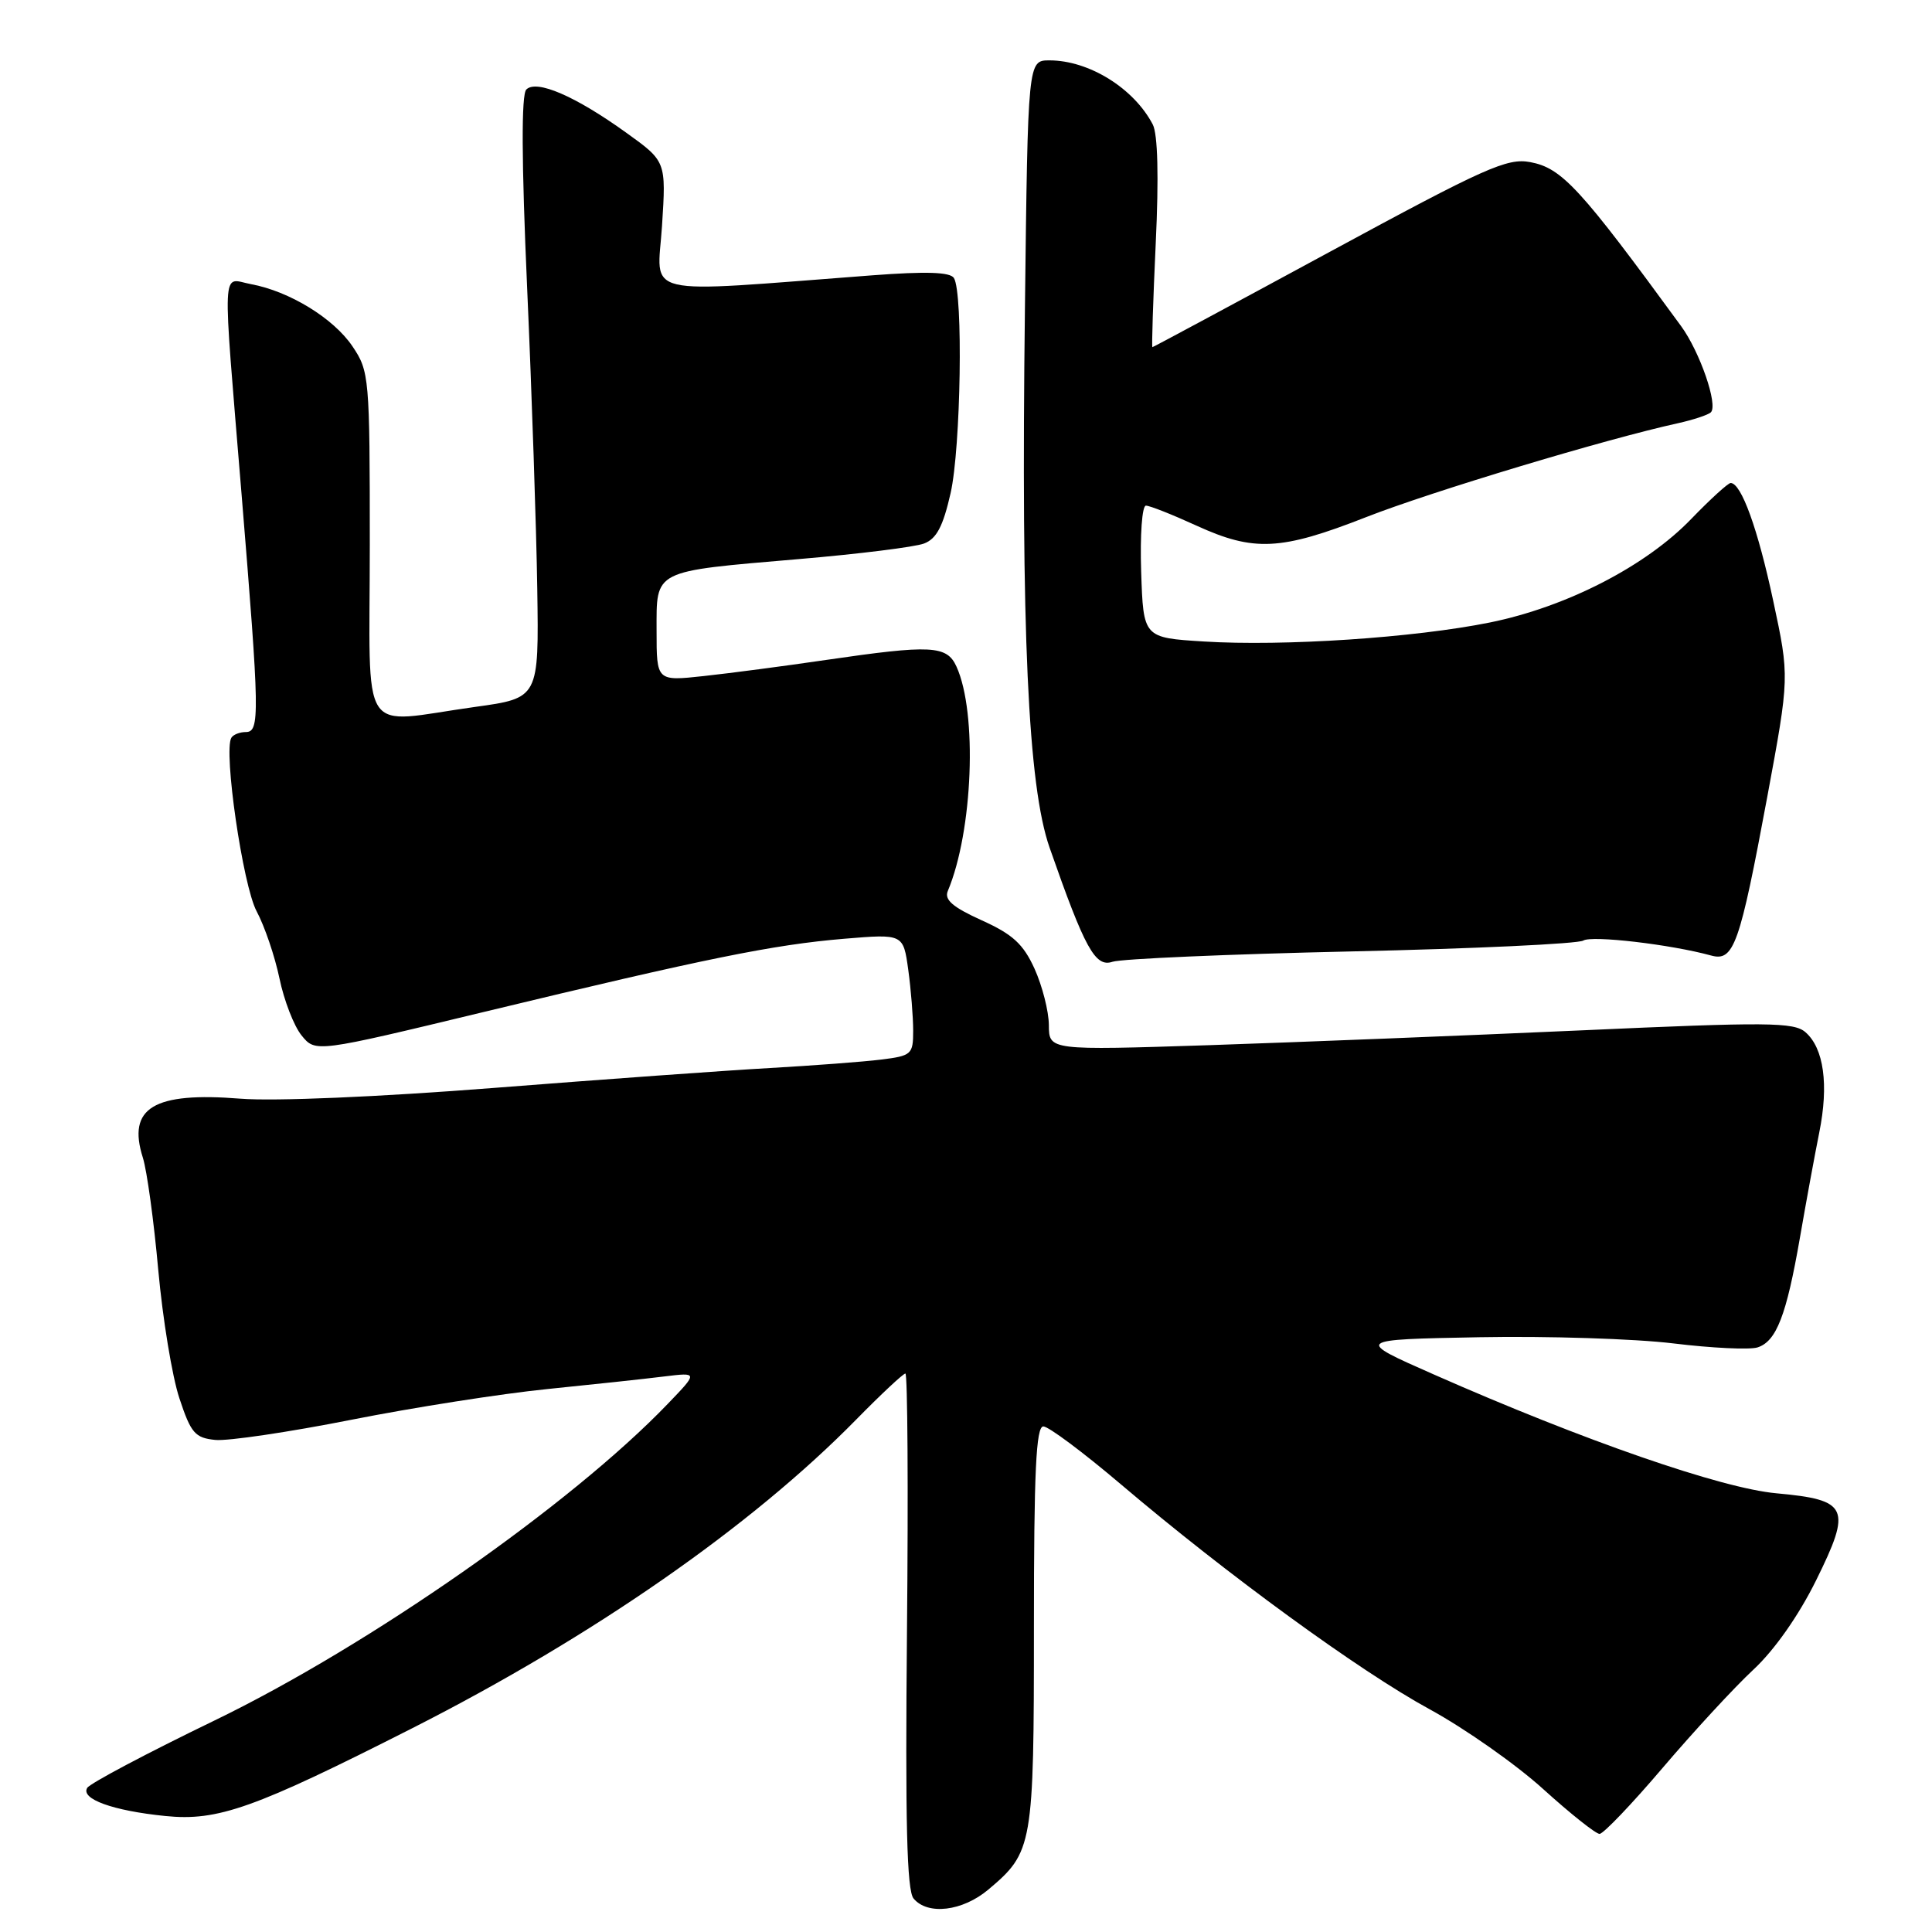 <?xml version="1.0" encoding="UTF-8" standalone="no"?>
<!DOCTYPE svg PUBLIC "-//W3C//DTD SVG 1.1//EN" "http://www.w3.org/Graphics/SVG/1.1/DTD/svg11.dtd" >
<svg xmlns="http://www.w3.org/2000/svg" xmlns:xlink="http://www.w3.org/1999/xlink" version="1.1" viewBox="0 0 256 256">
 <g >
 <path fill="currentColor"
d=" M 130.96 250.38 C 136.86 245.41 137.00 244.63 137.00 215.55 C 137.00 194.97 137.28 189.00 138.25 189.01 C 138.94 189.01 143.55 192.46 148.50 196.66 C 162.60 208.64 180.13 221.42 189.44 226.49 C 194.11 229.04 200.89 233.80 204.49 237.07 C 208.09 240.33 211.45 243.00 211.95 243.00 C 212.45 243.00 216.22 239.06 220.31 234.25 C 224.41 229.44 229.81 223.58 232.33 221.24 C 235.14 218.63 238.34 214.06 240.64 209.41 C 245.40 199.78 244.93 198.74 235.39 197.87 C 228.09 197.21 209.88 190.90 190.00 182.13 C 179.50 177.50 179.50 177.50 196.00 177.19 C 205.07 177.02 216.66 177.39 221.74 178.01 C 226.82 178.63 231.83 178.87 232.88 178.54 C 235.38 177.74 236.71 174.31 238.50 164.00 C 239.31 159.32 240.46 153.06 241.06 150.07 C 242.34 143.74 241.67 138.89 239.23 136.77 C 237.70 135.44 234.23 135.41 209.50 136.53 C 194.10 137.22 171.94 138.10 160.25 138.49 C 139.00 139.18 139.00 139.18 138.98 135.84 C 138.97 134.00 138.11 130.65 137.09 128.38 C 135.59 125.08 134.19 123.80 130.07 121.94 C 126.23 120.20 125.10 119.22 125.59 118.06 C 128.92 110.13 129.53 94.46 126.74 88.33 C 125.46 85.51 123.40 85.41 109.43 87.45 C 103.97 88.25 96.69 89.21 93.25 89.58 C 87.00 90.26 87.00 90.26 87.00 83.60 C 87.00 75.43 86.37 75.75 105.87 74.08 C 113.78 73.41 121.23 72.48 122.44 72.02 C 124.10 71.39 124.96 69.75 125.96 65.34 C 127.32 59.32 127.64 38.84 126.40 36.84 C 125.91 36.05 122.76 35.94 115.60 36.48 C 84.32 38.85 87.10 39.50 87.72 29.94 C 88.27 21.38 88.27 21.38 82.96 17.57 C 76.23 12.73 71.09 10.51 69.74 11.86 C 69.07 12.53 69.10 21.28 69.85 38.18 C 70.47 52.11 71.07 70.03 71.19 78.00 C 71.41 92.50 71.41 92.50 62.95 93.67 C 47.34 95.84 49.00 98.40 49.00 72.15 C 49.00 49.99 48.93 49.19 46.71 45.90 C 44.21 42.18 38.35 38.59 33.25 37.65 C 29.32 36.92 29.44 34.19 32.01 65.50 C 34.41 94.75 34.45 97.00 32.56 97.00 C 31.77 97.00 30.91 97.34 30.66 97.75 C 29.58 99.50 32.18 117.34 34.00 120.74 C 35.06 122.72 36.42 126.72 37.03 129.64 C 37.63 132.55 38.95 135.96 39.96 137.20 C 41.80 139.47 41.80 139.47 64.15 134.08 C 93.63 126.97 102.45 125.18 111.86 124.39 C 119.69 123.74 119.69 123.74 120.35 128.51 C 120.71 131.13 121.00 134.76 121.00 136.58 C 121.00 139.71 120.79 139.90 116.75 140.40 C 114.41 140.69 107.78 141.19 102.00 141.52 C 96.22 141.84 79.80 143.03 65.50 144.15 C 50.18 145.35 36.36 145.94 31.85 145.58 C 20.35 144.66 16.83 146.79 18.93 153.40 C 19.47 155.11 20.39 161.80 20.97 168.28 C 21.56 174.75 22.81 182.40 23.77 185.28 C 25.30 189.91 25.84 190.53 28.54 190.80 C 30.21 190.96 38.31 189.76 46.54 188.13 C 54.77 186.50 66.45 184.67 72.50 184.06 C 78.55 183.45 85.53 182.70 88.00 182.39 C 92.50 181.84 92.50 181.84 88.50 186.00 C 75.68 199.36 48.91 218.06 28.37 228.00 C 19.50 232.29 11.93 236.30 11.56 236.90 C 10.65 238.37 14.95 239.93 21.90 240.63 C 28.88 241.34 33.69 239.62 54.68 228.97 C 78.61 216.82 99.57 202.24 113.47 188.08 C 116.75 184.74 119.68 182.00 119.97 182.00 C 120.26 182.00 120.36 197.33 120.18 216.06 C 119.94 241.39 120.16 250.49 121.05 251.56 C 122.92 253.81 127.53 253.26 130.96 250.38 Z  M 179.02 126.07 C 195.25 125.71 209.10 125.06 209.79 124.63 C 210.94 123.92 221.38 125.14 226.73 126.61 C 229.74 127.44 230.51 125.27 234.17 105.60 C 237.12 89.69 237.12 89.69 234.96 79.61 C 232.93 70.09 230.73 64.00 229.32 64.00 C 228.98 64.00 226.63 66.14 224.10 68.76 C 218.05 75.04 207.56 80.42 197.43 82.48 C 187.39 84.51 170.06 85.66 159.50 85.00 C 151.50 84.50 151.50 84.50 151.21 75.75 C 151.05 70.89 151.33 67.00 151.84 67.00 C 152.35 67.00 155.35 68.19 158.52 69.64 C 166.15 73.13 169.70 72.96 181.00 68.53 C 189.61 65.15 212.76 58.18 222.29 56.09 C 224.37 55.63 226.36 54.97 226.70 54.63 C 227.67 53.66 225.25 46.64 222.76 43.22 C 209.38 24.90 206.97 22.27 202.76 21.48 C 199.70 20.91 196.81 22.20 176.11 33.42 C 163.34 40.34 152.81 46.00 152.70 46.00 C 152.59 46.00 152.79 39.81 153.14 32.25 C 153.56 23.42 153.41 17.78 152.75 16.50 C 150.25 11.70 144.30 8.00 139.06 8.00 C 136.20 8.00 136.20 8.00 135.81 40.75 C 135.28 83.75 136.21 104.12 139.08 112.33 C 143.76 125.72 145.13 128.21 147.41 127.44 C 148.56 127.05 162.78 126.43 179.02 126.07 Z "/>
</g>
</svg>
